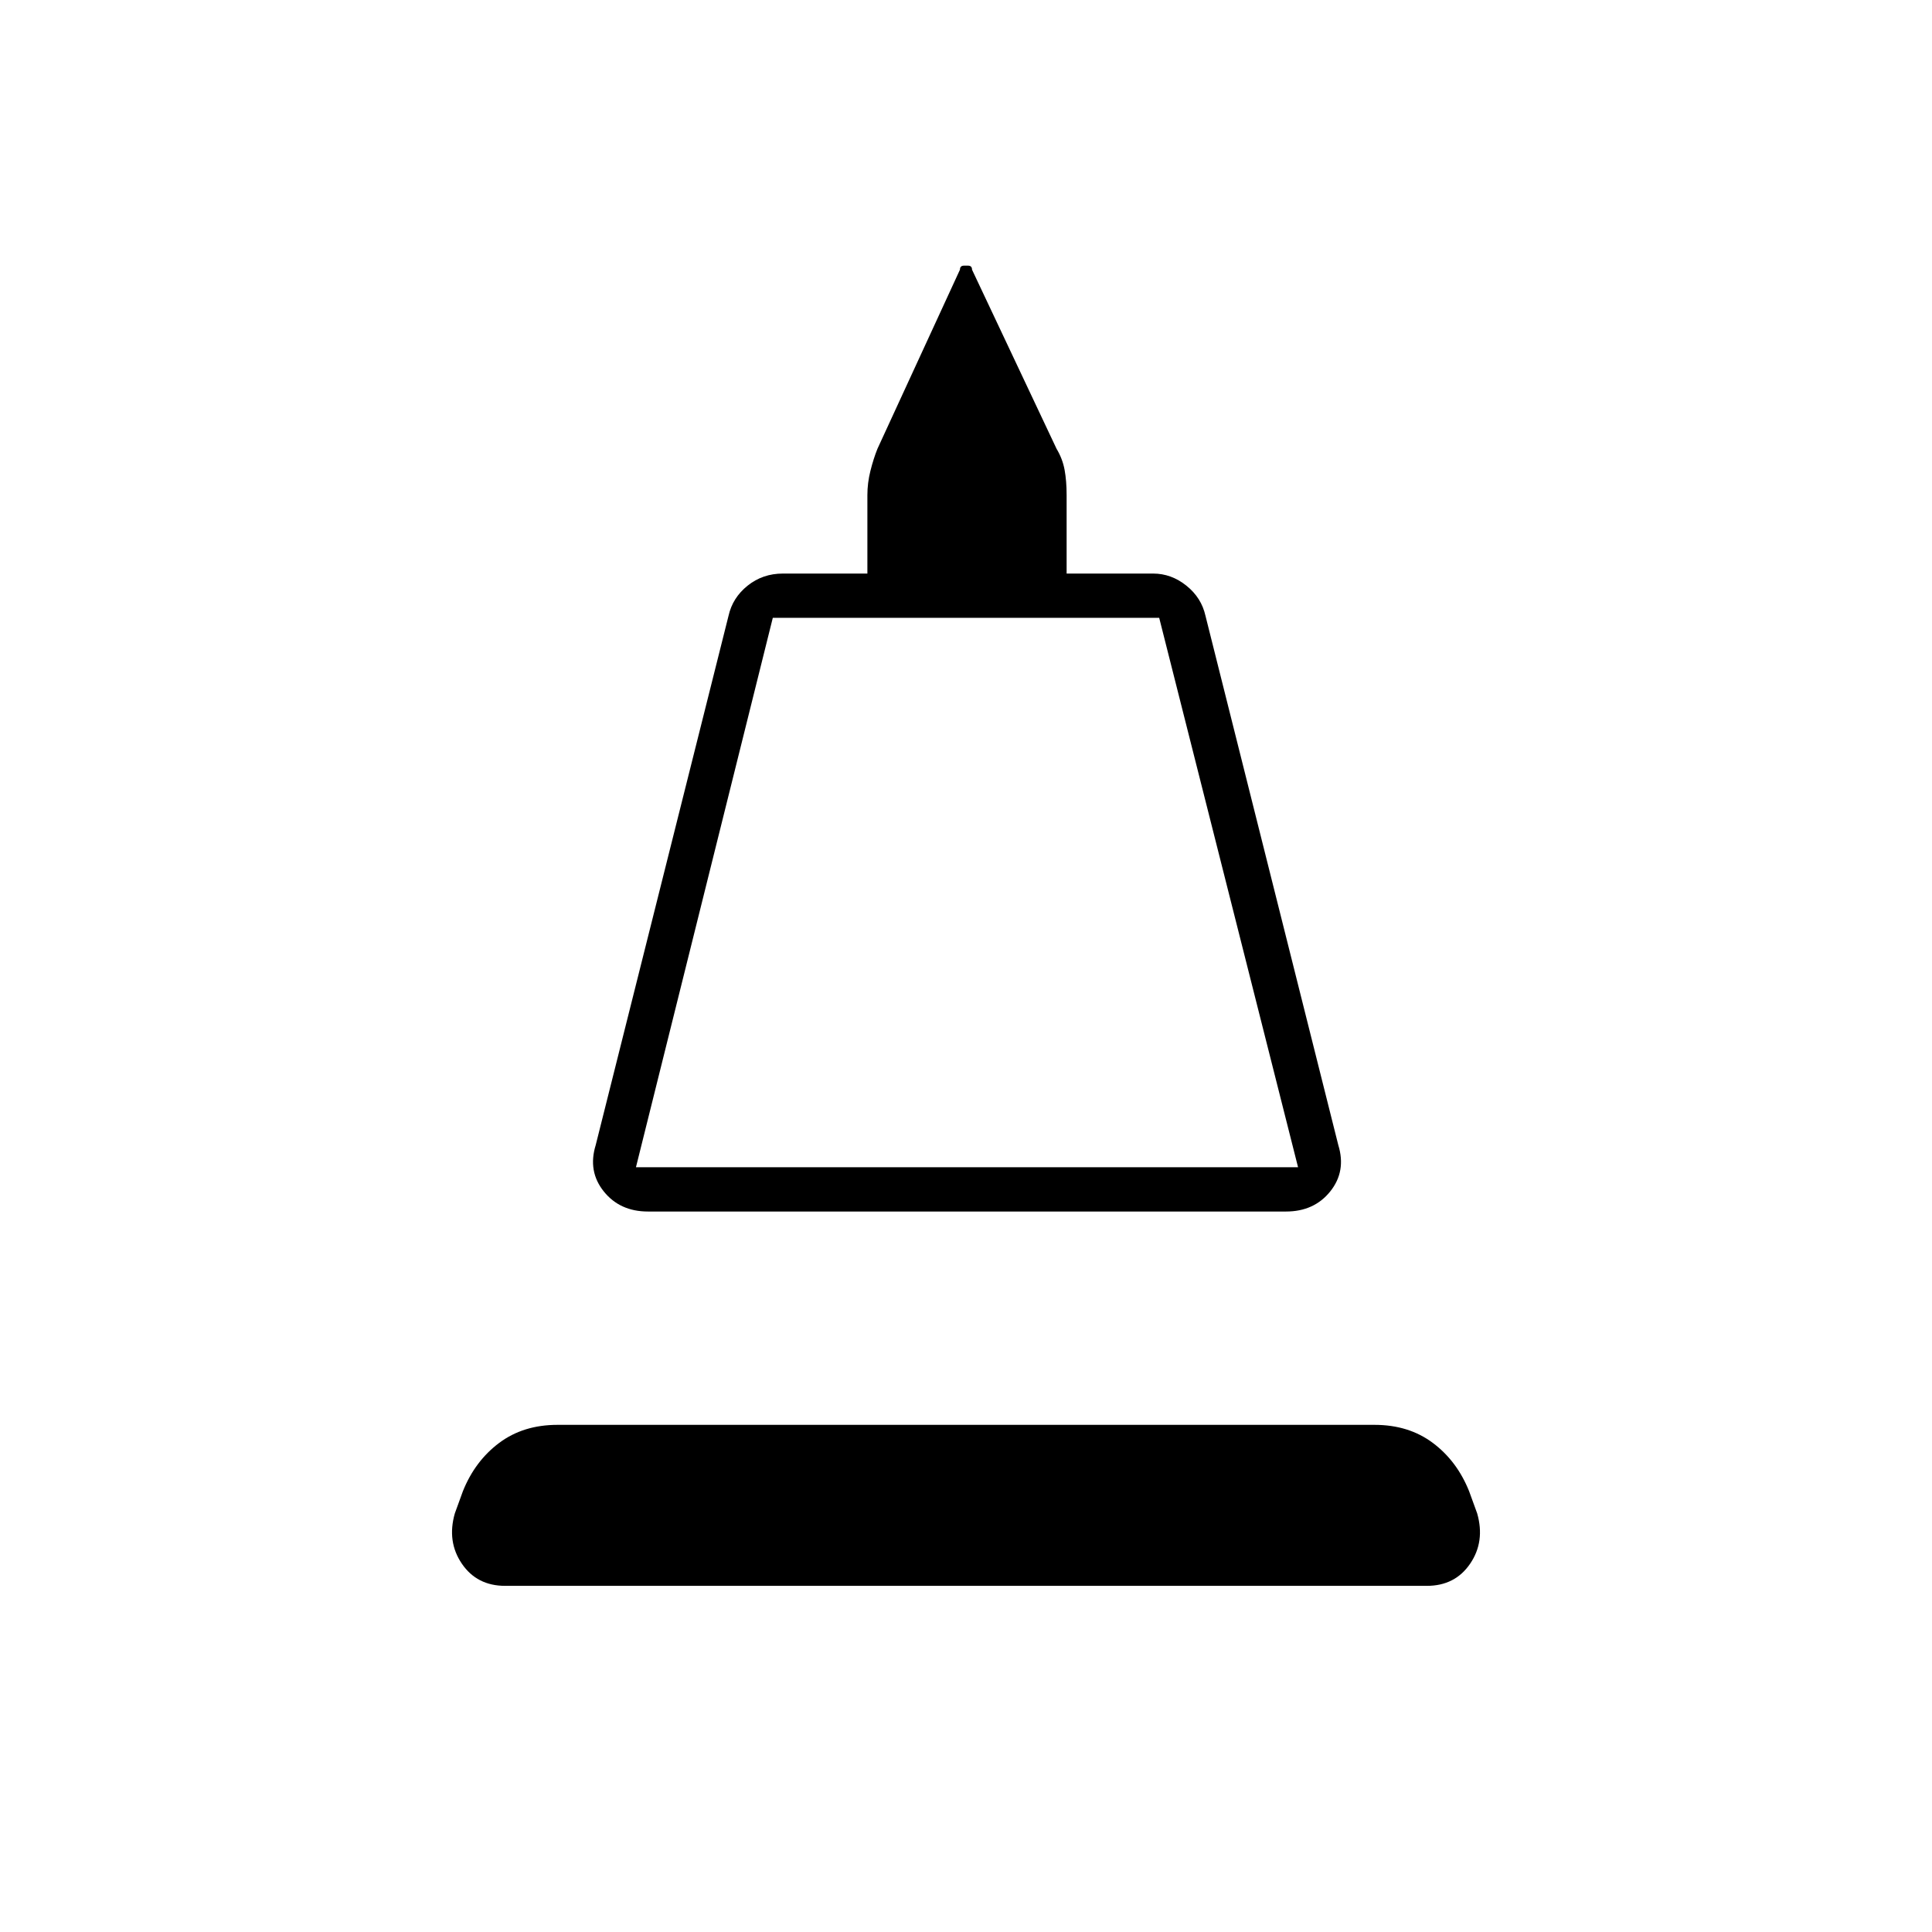<svg xmlns="http://www.w3.org/2000/svg" width="48" height="48" viewBox="0 -960 960 960"><path d="m296-391 66-263q2-9 9.5-15t17.5-6h42v-39q0-6 1.5-12t3.5-11l41-89q0-1 .5-1.5t1.5-.5h2q1 0 1.5.5t.5 1.5l42 89q3 5 4 10.5t1 12.5v39h43q9 0 16.5 6t9.5 15l66 263q4 13-4 23t-22 10H322q-14 0-22-10t-4-23Zm20 11h329l-69-273H384l-68 273Zm0 0h329-329Zm-65 208q-14 0-21.5-11t-3.5-25l4-11q6-15 18-24t29-9h406q17 0 29 9t18 24l4 11q4 14-3.5 25T709-172H251Z"/></svg>